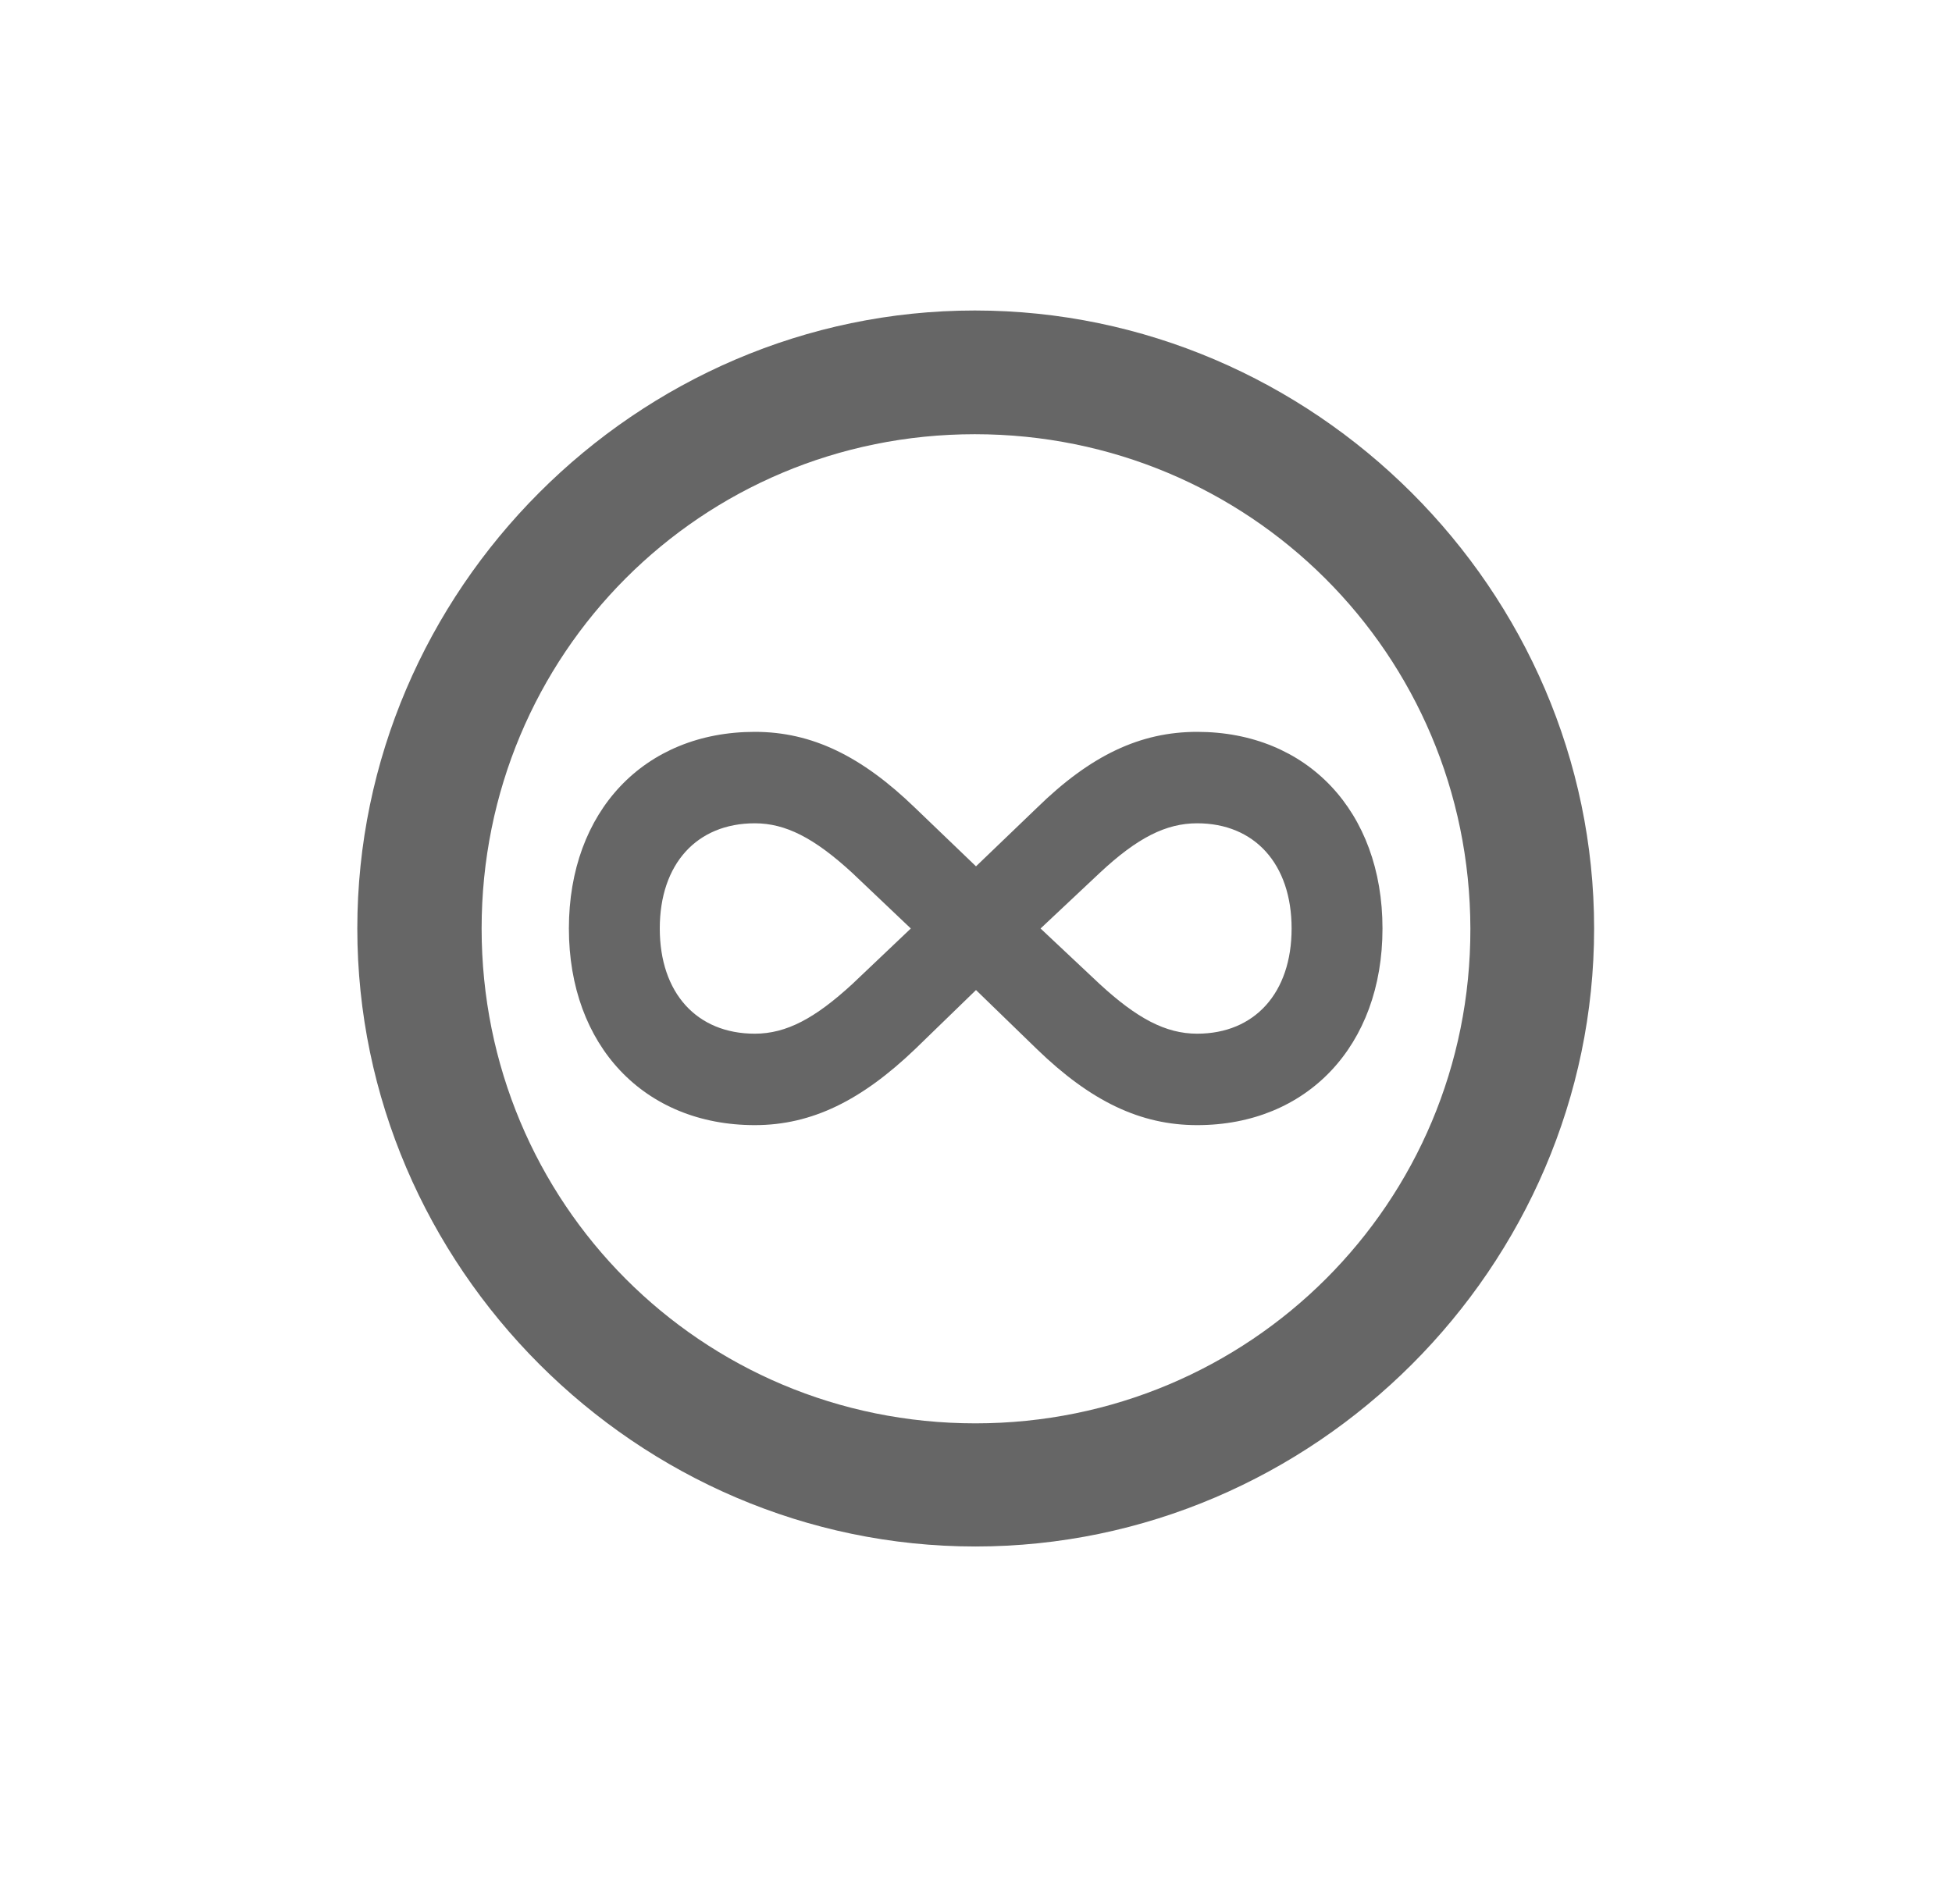 <svg width="41" height="40" viewBox="0 0 41 40" fill="none" xmlns="http://www.w3.org/2000/svg">
<path d="M20.487 32.489C27.607 32.489 33.483 26.613 33.483 19.506C33.483 12.4 27.594 6.523 20.475 6.523C13.368 6.523 7.505 12.4 7.505 19.506C7.505 26.613 13.381 32.489 20.487 32.489ZM20.487 29.902C14.724 29.902 10.116 25.269 10.116 19.506C10.116 13.743 14.724 9.122 20.475 9.122C26.238 9.122 30.871 13.743 30.884 19.506C30.896 25.269 26.25 29.902 20.487 29.902ZM29.038 19.506C29.038 17.045 27.456 15.375 25.145 15.375C23.953 15.375 22.911 15.865 21.781 16.97L20.5 18.2L19.219 16.97C18.102 15.89 17.06 15.375 15.854 15.375C13.531 15.375 11.949 17.045 11.949 19.506C11.949 21.967 13.531 23.637 15.854 23.637C17.06 23.637 18.102 23.11 19.219 22.042L20.5 20.799L21.781 22.042C22.911 23.135 23.953 23.637 25.145 23.637C27.456 23.637 29.038 21.967 29.038 19.506ZM19.131 19.506L17.901 20.674C17.122 21.39 16.52 21.716 15.854 21.716C14.636 21.716 13.858 20.862 13.858 19.506C13.858 18.15 14.636 17.296 15.854 17.296C16.495 17.296 17.097 17.598 17.901 18.338L19.131 19.506ZM21.856 19.506L23.099 18.338C23.89 17.598 24.493 17.296 25.145 17.296C26.351 17.296 27.129 18.15 27.129 19.506C27.129 20.862 26.351 21.716 25.145 21.716C24.48 21.716 23.877 21.39 23.099 20.674L21.856 19.506Z" fill="#666666"/>
</svg>
